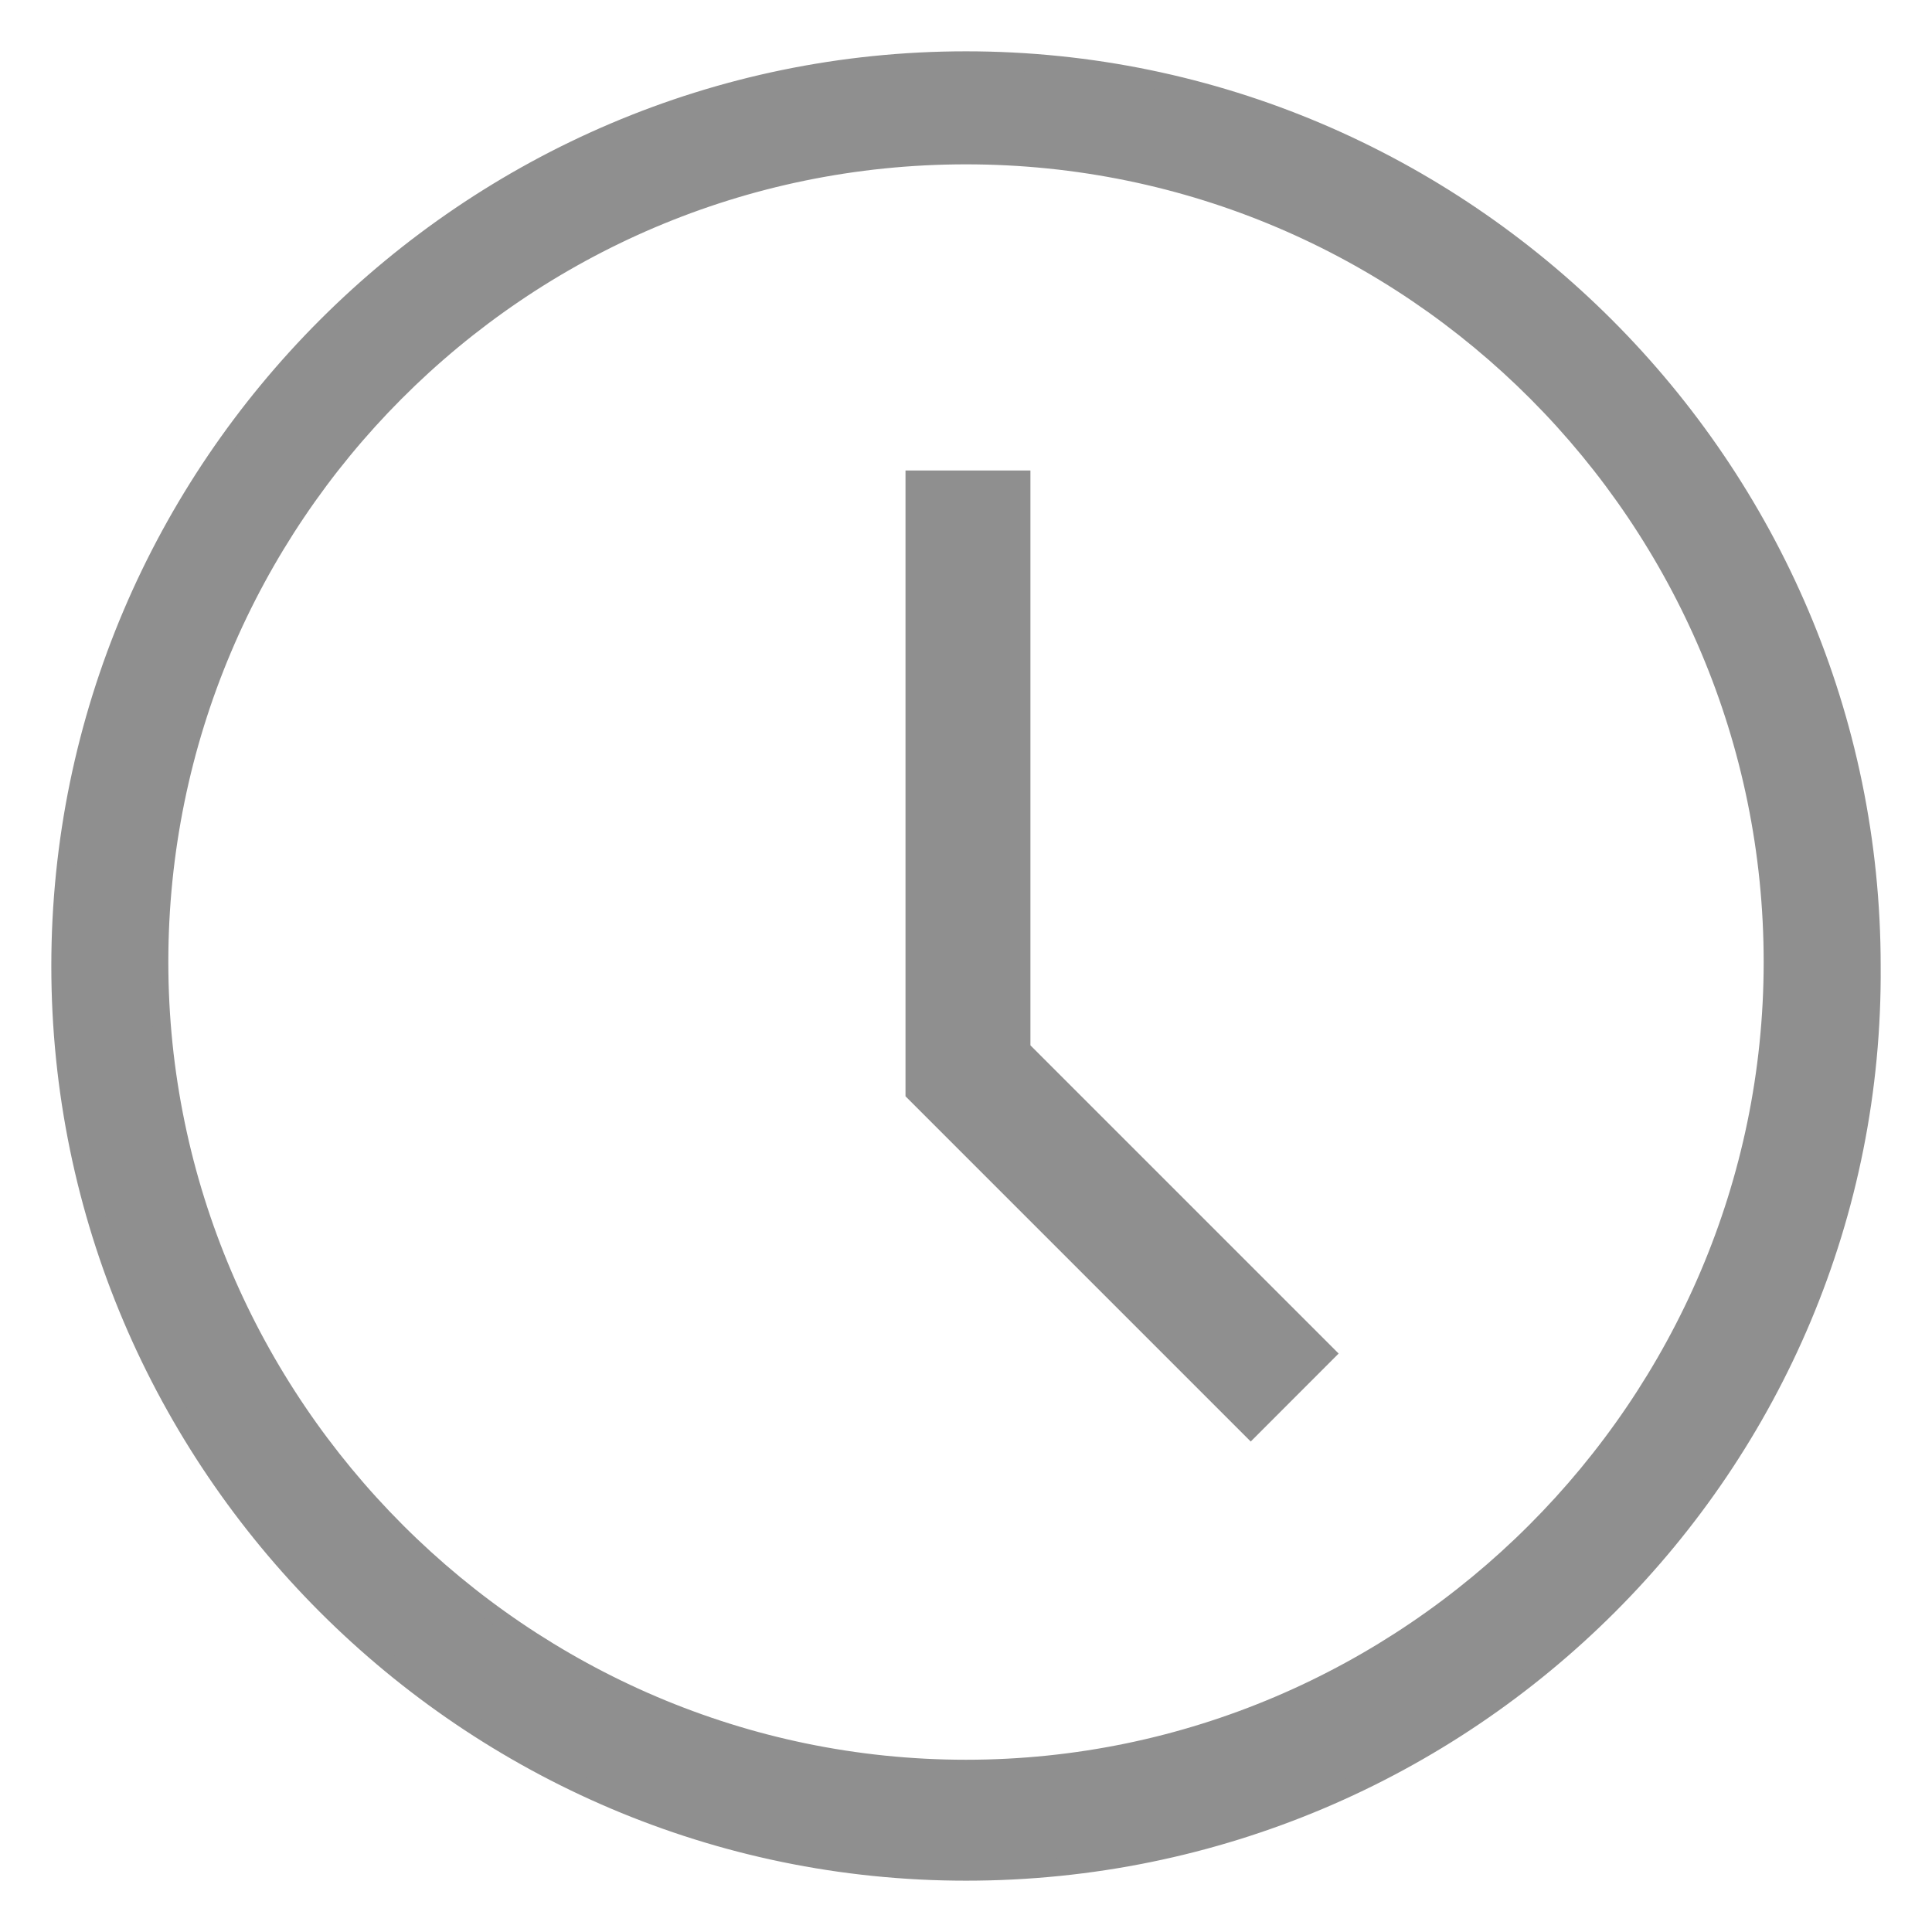 <?xml version="1.0" encoding="UTF-8"?>
<svg width="32px" height="32px" viewBox="0 0 32 32" version="1.1" xmlns="http://www.w3.org/2000/svg" xmlns:xlink="http://www.w3.org/1999/xlink">
    <title>clock</title>
    <g id="clock" stroke="none" stroke-width="1" fill="none" fill-rule="evenodd">
        <g id="1814097_clock_schedule_time_icon-copy" transform="translate(1, 1)" fill="#8F8F8F" fill-rule="nonzero" stroke="#8F8F8F" stroke-width="0.3">
            <path d="M15,0 C23.253,0 30,6.747 30,15 C30.065,23.253 23.318,30 15,30 C6.747,30 0,23.253 0,15 C0,6.747 6.747,0 15,0 Z M15,1.572 C7.598,1.572 1.638,7.598 1.638,14.934 C1.638,22.271 7.664,28.297 15,28.297 C22.336,28.297 28.362,22.271 28.362,14.934 C28.362,7.598 22.401,1.572 15,1.572 Z M15.917,6.943 L15.917,16.376 L20.96,21.419 L19.716,22.664 L14.148,17.096 L14.148,6.943 L15.917,6.943 Z" id="Combined-Shape"></path>
        </g>
    </g>
</svg>